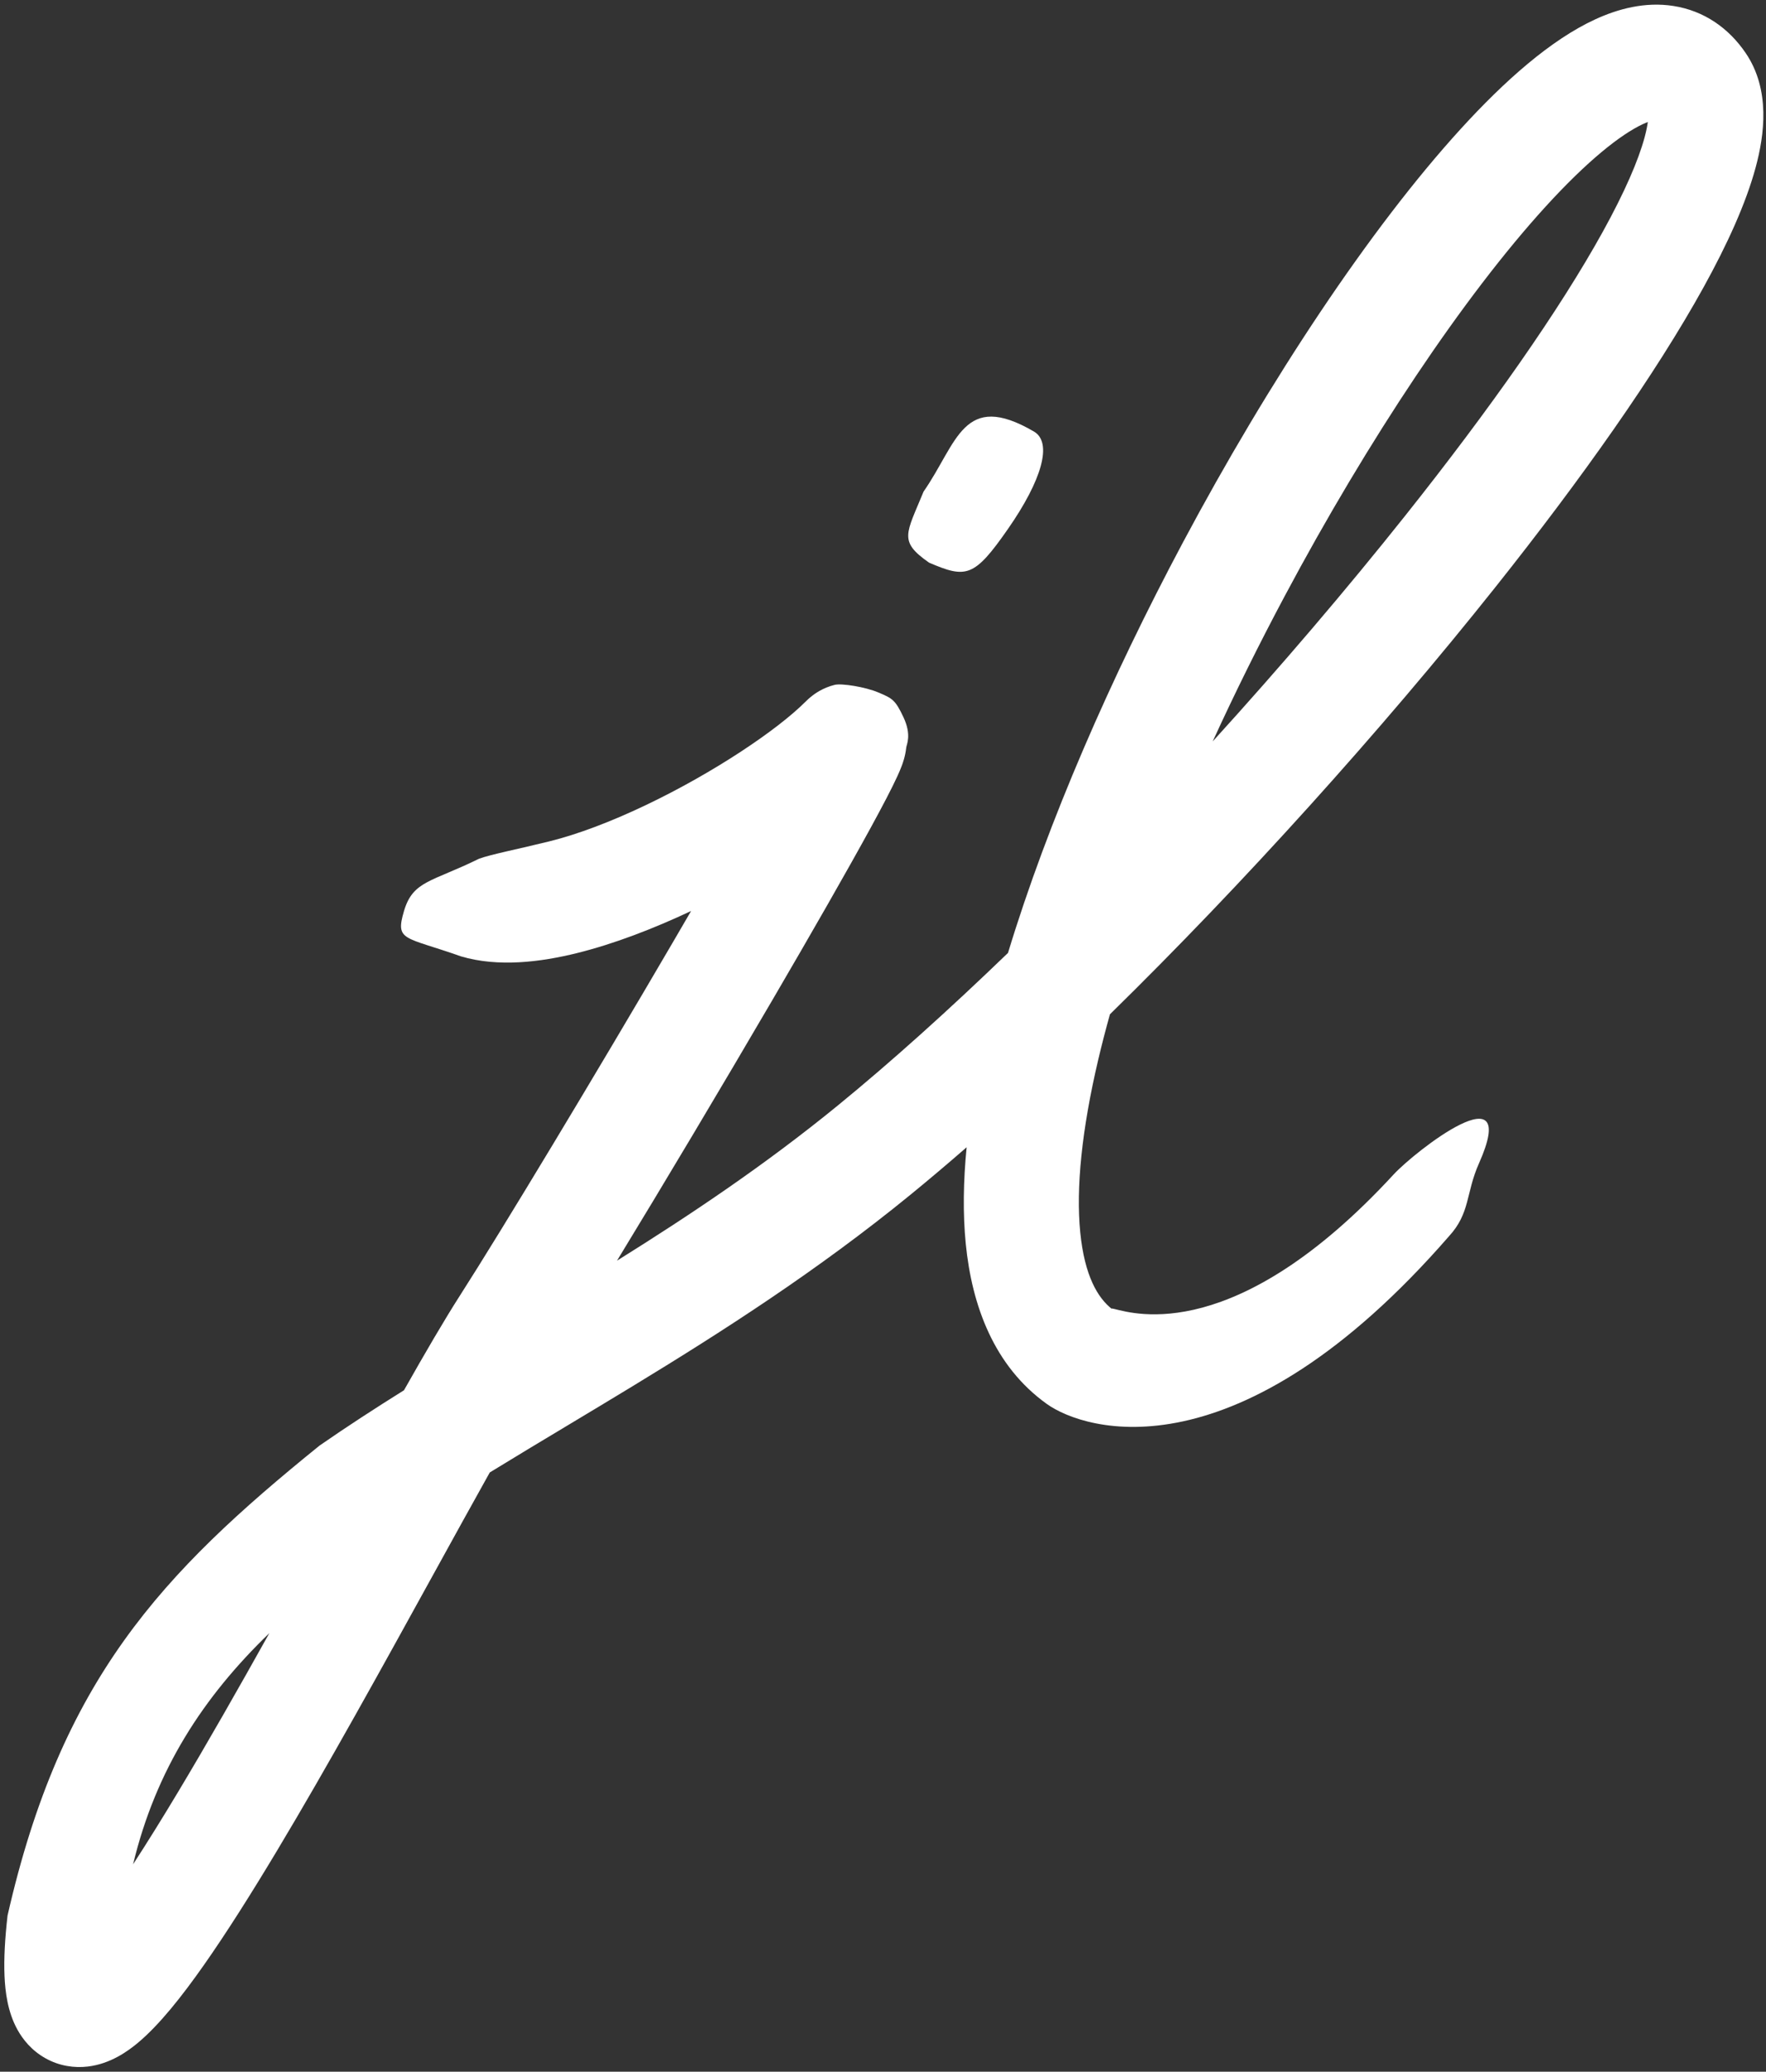 <svg width="307" height="360" viewBox="0 0 307 360" fill="none" xmlns="http://www.w3.org/2000/svg">
<rect x="0" y="0" width="307" height="360" fill="#333333" stroke="none"/>
<path fill-rule="evenodd" clip-rule="evenodd" d="M290.913 1.037C296.268 1.875 300.538 4.912 303.46 9.202C307.813 15.596 306.724 23.464 305.199 29.102C303.503 35.366 300.262 42.475 296.139 49.934C287.841 64.948 274.969 83.165 259.949 102.041C240.15 126.923 216.145 153.541 192.952 176.252C192.196 178.957 191.51 181.611 190.901 184.204C188.069 196.256 187.022 206.417 187.79 214.155C188.536 221.674 190.819 225.553 193.354 227.506C193.126 227.322 193.283 227.359 193.8 227.48C197.175 228.273 214.875 233.787 242.255 204.098C245.999 200.038 264.462 185.637 257.095 202.175C254.793 207.343 255.615 210.784 251.871 214.844C215.219 256.926 188.672 248.754 181.975 243.963C172.814 237.41 168.958 226.915 167.888 216.13C167.369 210.904 167.459 205.268 168.039 199.36C164.719 202.251 161.46 205.005 158.28 207.602C142.144 220.779 125.589 231.379 109.986 240.871C106.045 243.269 102.192 245.58 98.43 247.837C93.867 250.575 89.437 253.233 85.142 255.868C82.141 261.235 78.867 267.175 75.409 273.449L75.289 273.665C66.621 289.395 56.95 306.942 48.108 321.676C43.667 329.076 39.357 335.899 35.423 341.497C31.642 346.877 27.697 351.879 23.947 354.999C22.255 356.406 19.217 358.64 15.255 359.103C12.978 359.37 10.368 359.046 7.893 357.658C5.499 356.316 3.971 354.395 3.03 352.693C1.321 349.603 0.903 346.085 0.786 343.364C0.657 340.359 0.86 336.836 1.312 332.868C10.638 291.893 28.031 273.449 55.539 251.205C60.239 247.943 65.166 244.748 70.23 241.581C73.948 235.005 77.265 229.326 79.935 225.16C87.354 213.584 103.491 186.806 117.042 163.619C118.093 161.821 119.127 160.047 120.138 158.306C113.631 161.365 106.784 164.012 100.313 165.615C93.943 167.193 86.621 168.102 80.142 166.19C70.288 162.697 68.666 163.603 70.23 158.306C71.794 153.009 75.031 153.288 83.285 149.217C85.305 148.471 90.247 147.504 95.504 146.201C100.466 144.972 106.224 142.777 112.131 139.969C124.152 134.255 135.162 126.798 139.993 121.968C140.256 121.704 140.69 121.288 141.252 120.861L141.264 120.851C141.615 120.584 143.013 119.518 145.104 119.006C146.29 118.716 150.388 119.351 152.69 120.328C155.103 121.352 155.625 121.575 157.064 124.647C158.518 127.75 157.593 129.395 157.539 129.892C157.539 129.892 157.536 129.92 157.535 129.931C157.381 131.417 156.917 132.657 156.777 133.033L156.767 133.058C156.543 133.659 156.281 134.264 156.032 134.81C155.065 136.932 153.408 140.09 151.391 143.783C147.283 151.304 141.104 162.084 134.31 173.71C125.393 188.967 115.302 205.876 107.257 219.068C120.124 211.045 133.073 202.364 145.63 192.111C154.899 184.541 164.931 175.518 175.232 165.585C182.172 142.72 193.197 117.597 205.638 94.258C220.68 66.039 238.203 39.655 253.885 22.454C261.578 14.015 269.603 6.911 277.315 3.362C281.238 1.556 285.955 0.261 290.913 1.037ZM210.811 128.841C222.614 115.858 234.026 102.498 244.299 89.588C259.011 71.099 271.111 53.873 278.634 40.26C282.422 33.407 284.803 27.906 285.893 23.878C286.207 22.719 286.371 21.842 286.456 21.199C286.226 21.287 285.967 21.396 285.678 21.529C281.716 23.353 275.893 27.999 268.664 35.928C254.502 51.463 237.882 76.284 223.287 103.665C218.867 111.957 214.671 120.413 210.811 128.841ZM46.825 283.788C35.324 294.885 27.096 307.512 23.137 323.953C25.592 320.186 28.216 315.956 30.959 311.385C36.057 302.889 41.459 293.398 46.825 283.788Z" fill="white"/>
<path d="M175.232 91.904C169.342 100.369 167.953 100.531 161.515 97.775C156.141 94.032 157.535 92.791 160.553 85.424C166.443 76.96 167.405 67.797 179.74 74.988C183.008 76.894 181.122 83.44 175.232 91.904Z" fill="white"/>
</svg>
